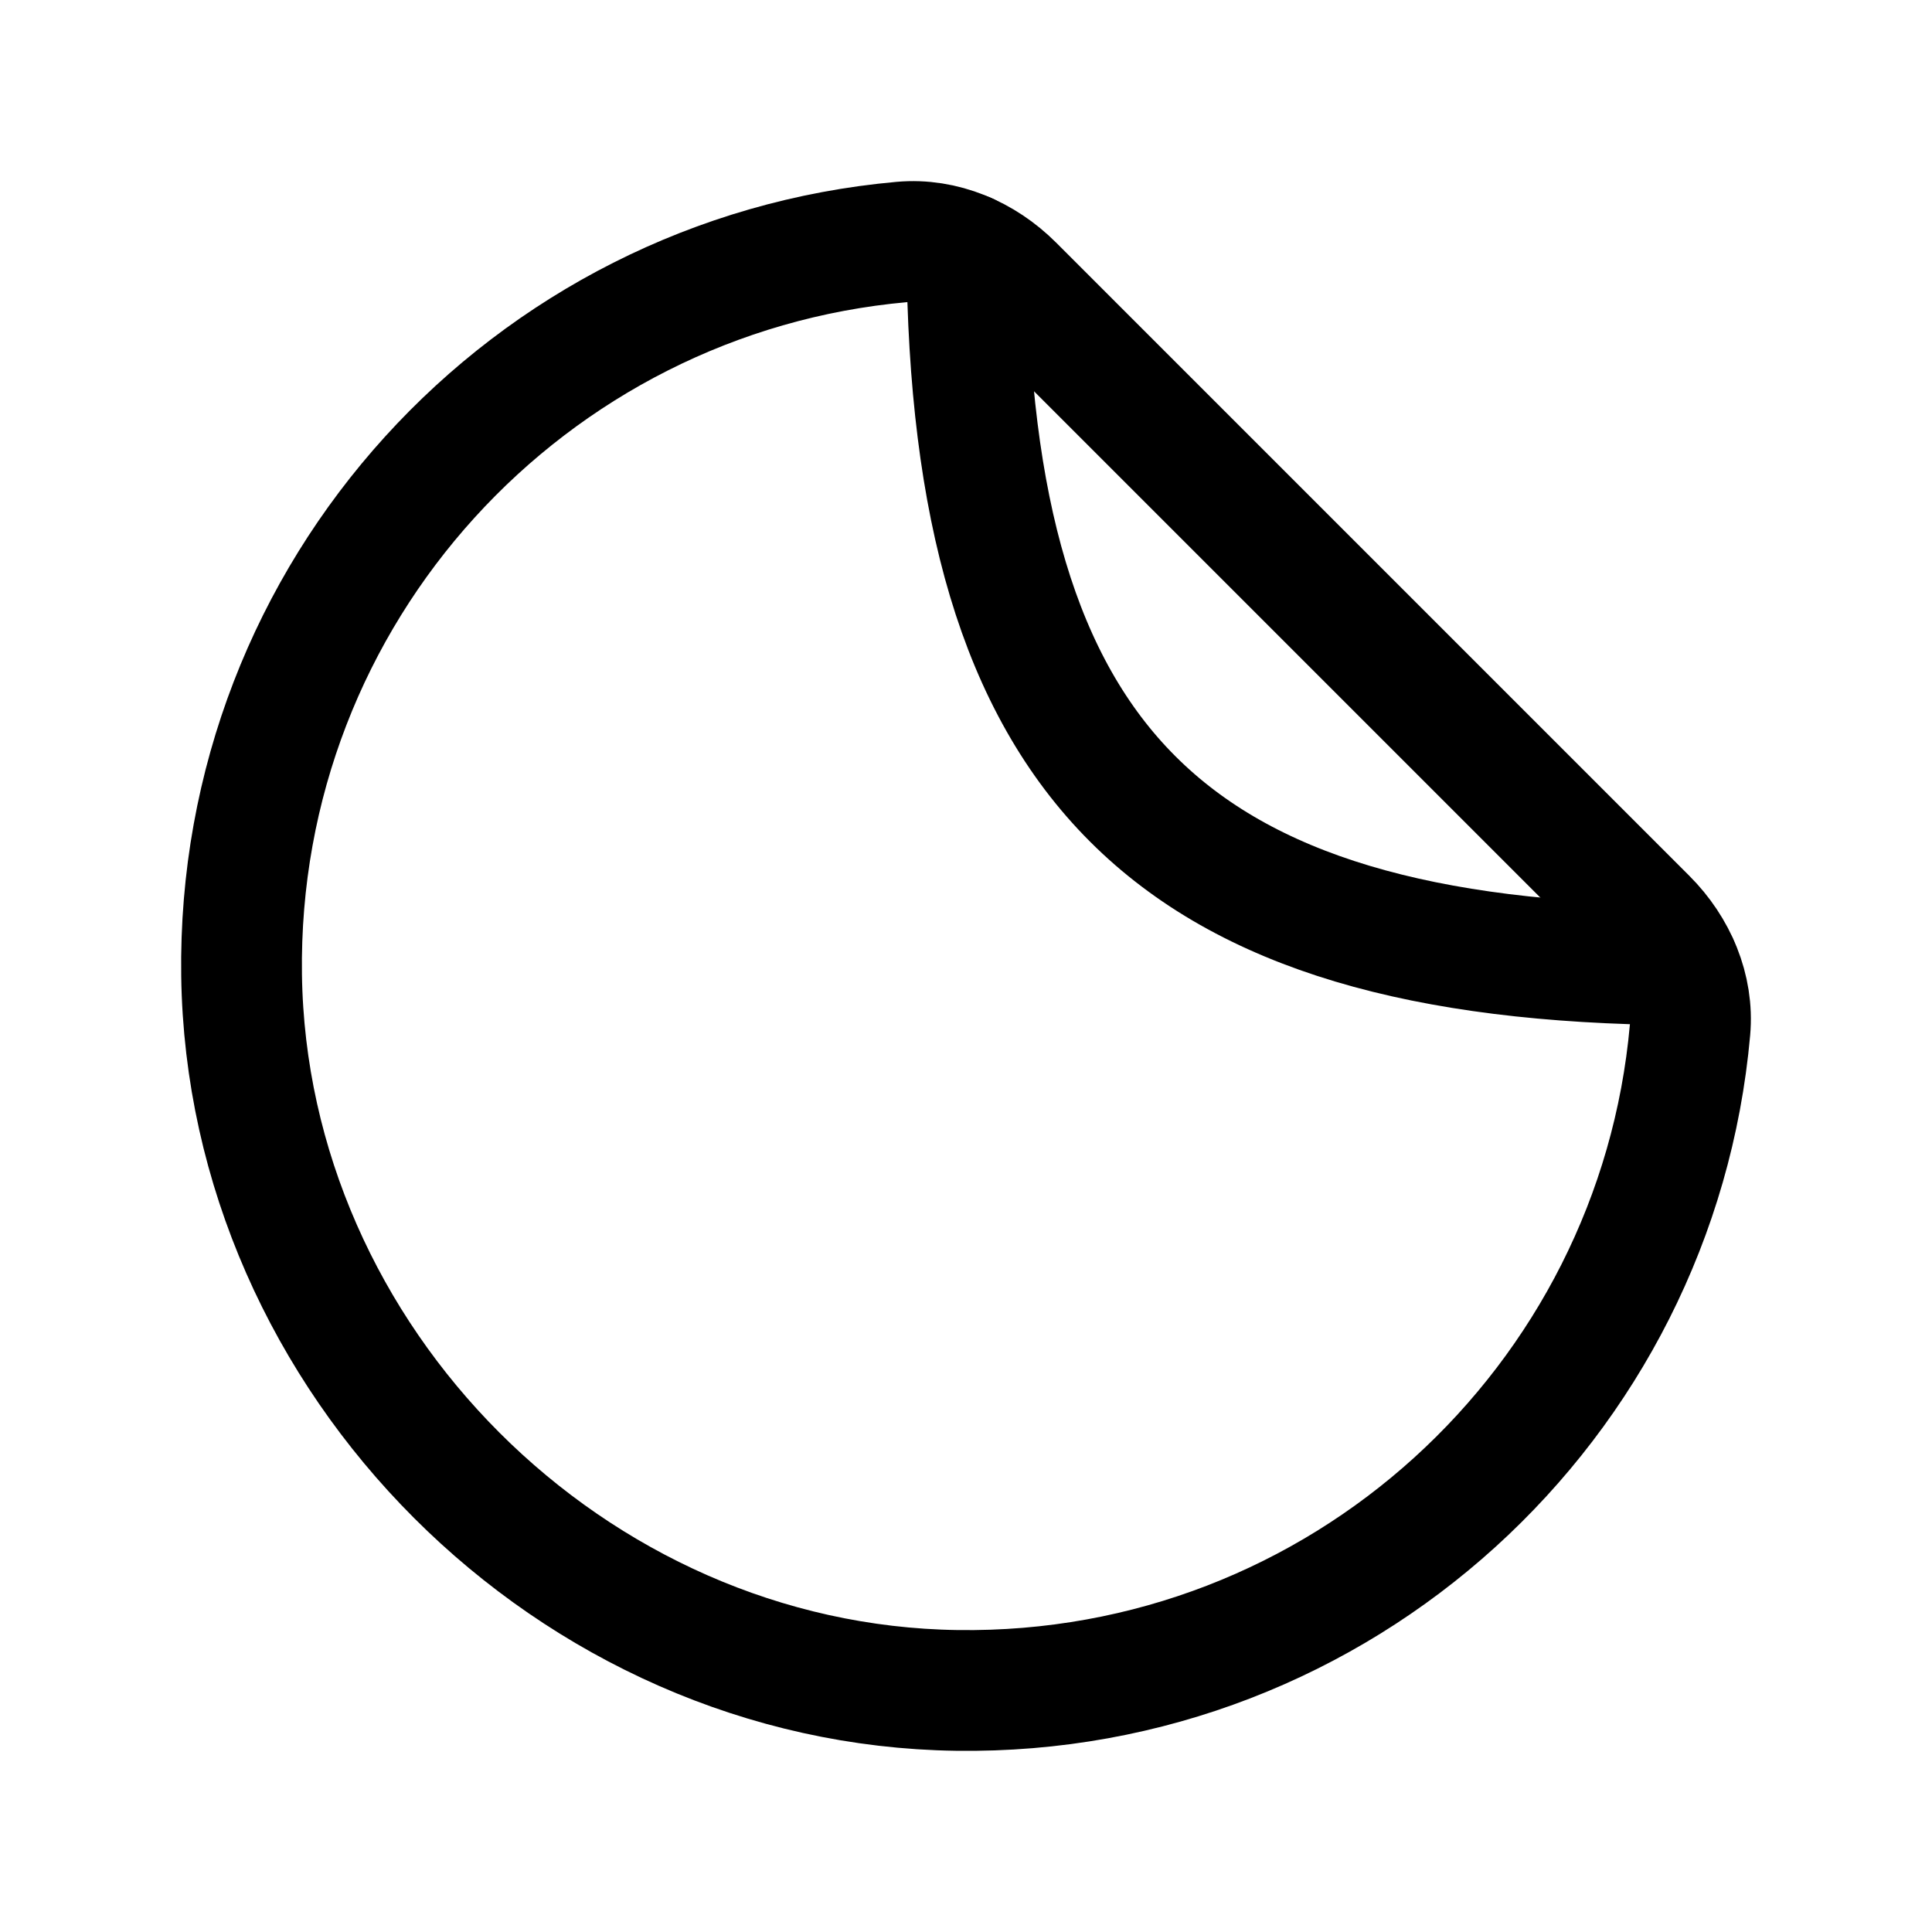 <svg width="24" height="24" viewBox="0 0 24 24" fill="none" xmlns="http://www.w3.org/2000/svg">
<path d="M11.887 20.999C16.651 21.065 20.581 17.436 20.994 12.795C21.04 12.281 20.822 11.777 20.457 11.412L12.588 3.543C12.223 3.178 11.719 2.96 11.205 3.006C6.564 3.42 2.935 7.35 3.001 12.114C3.068 16.901 7.099 20.933 11.887 20.999Z" stroke="black" stroke-width="1.5" stroke-linecap="round" stroke-linejoin="round"/>
<path d="M12.01 3.145C12.059 9.486 14.509 11.935 20.85 11.985" stroke="black" stroke-width="1.5" stroke-linecap="round" stroke-linejoin="round"/>
</svg>